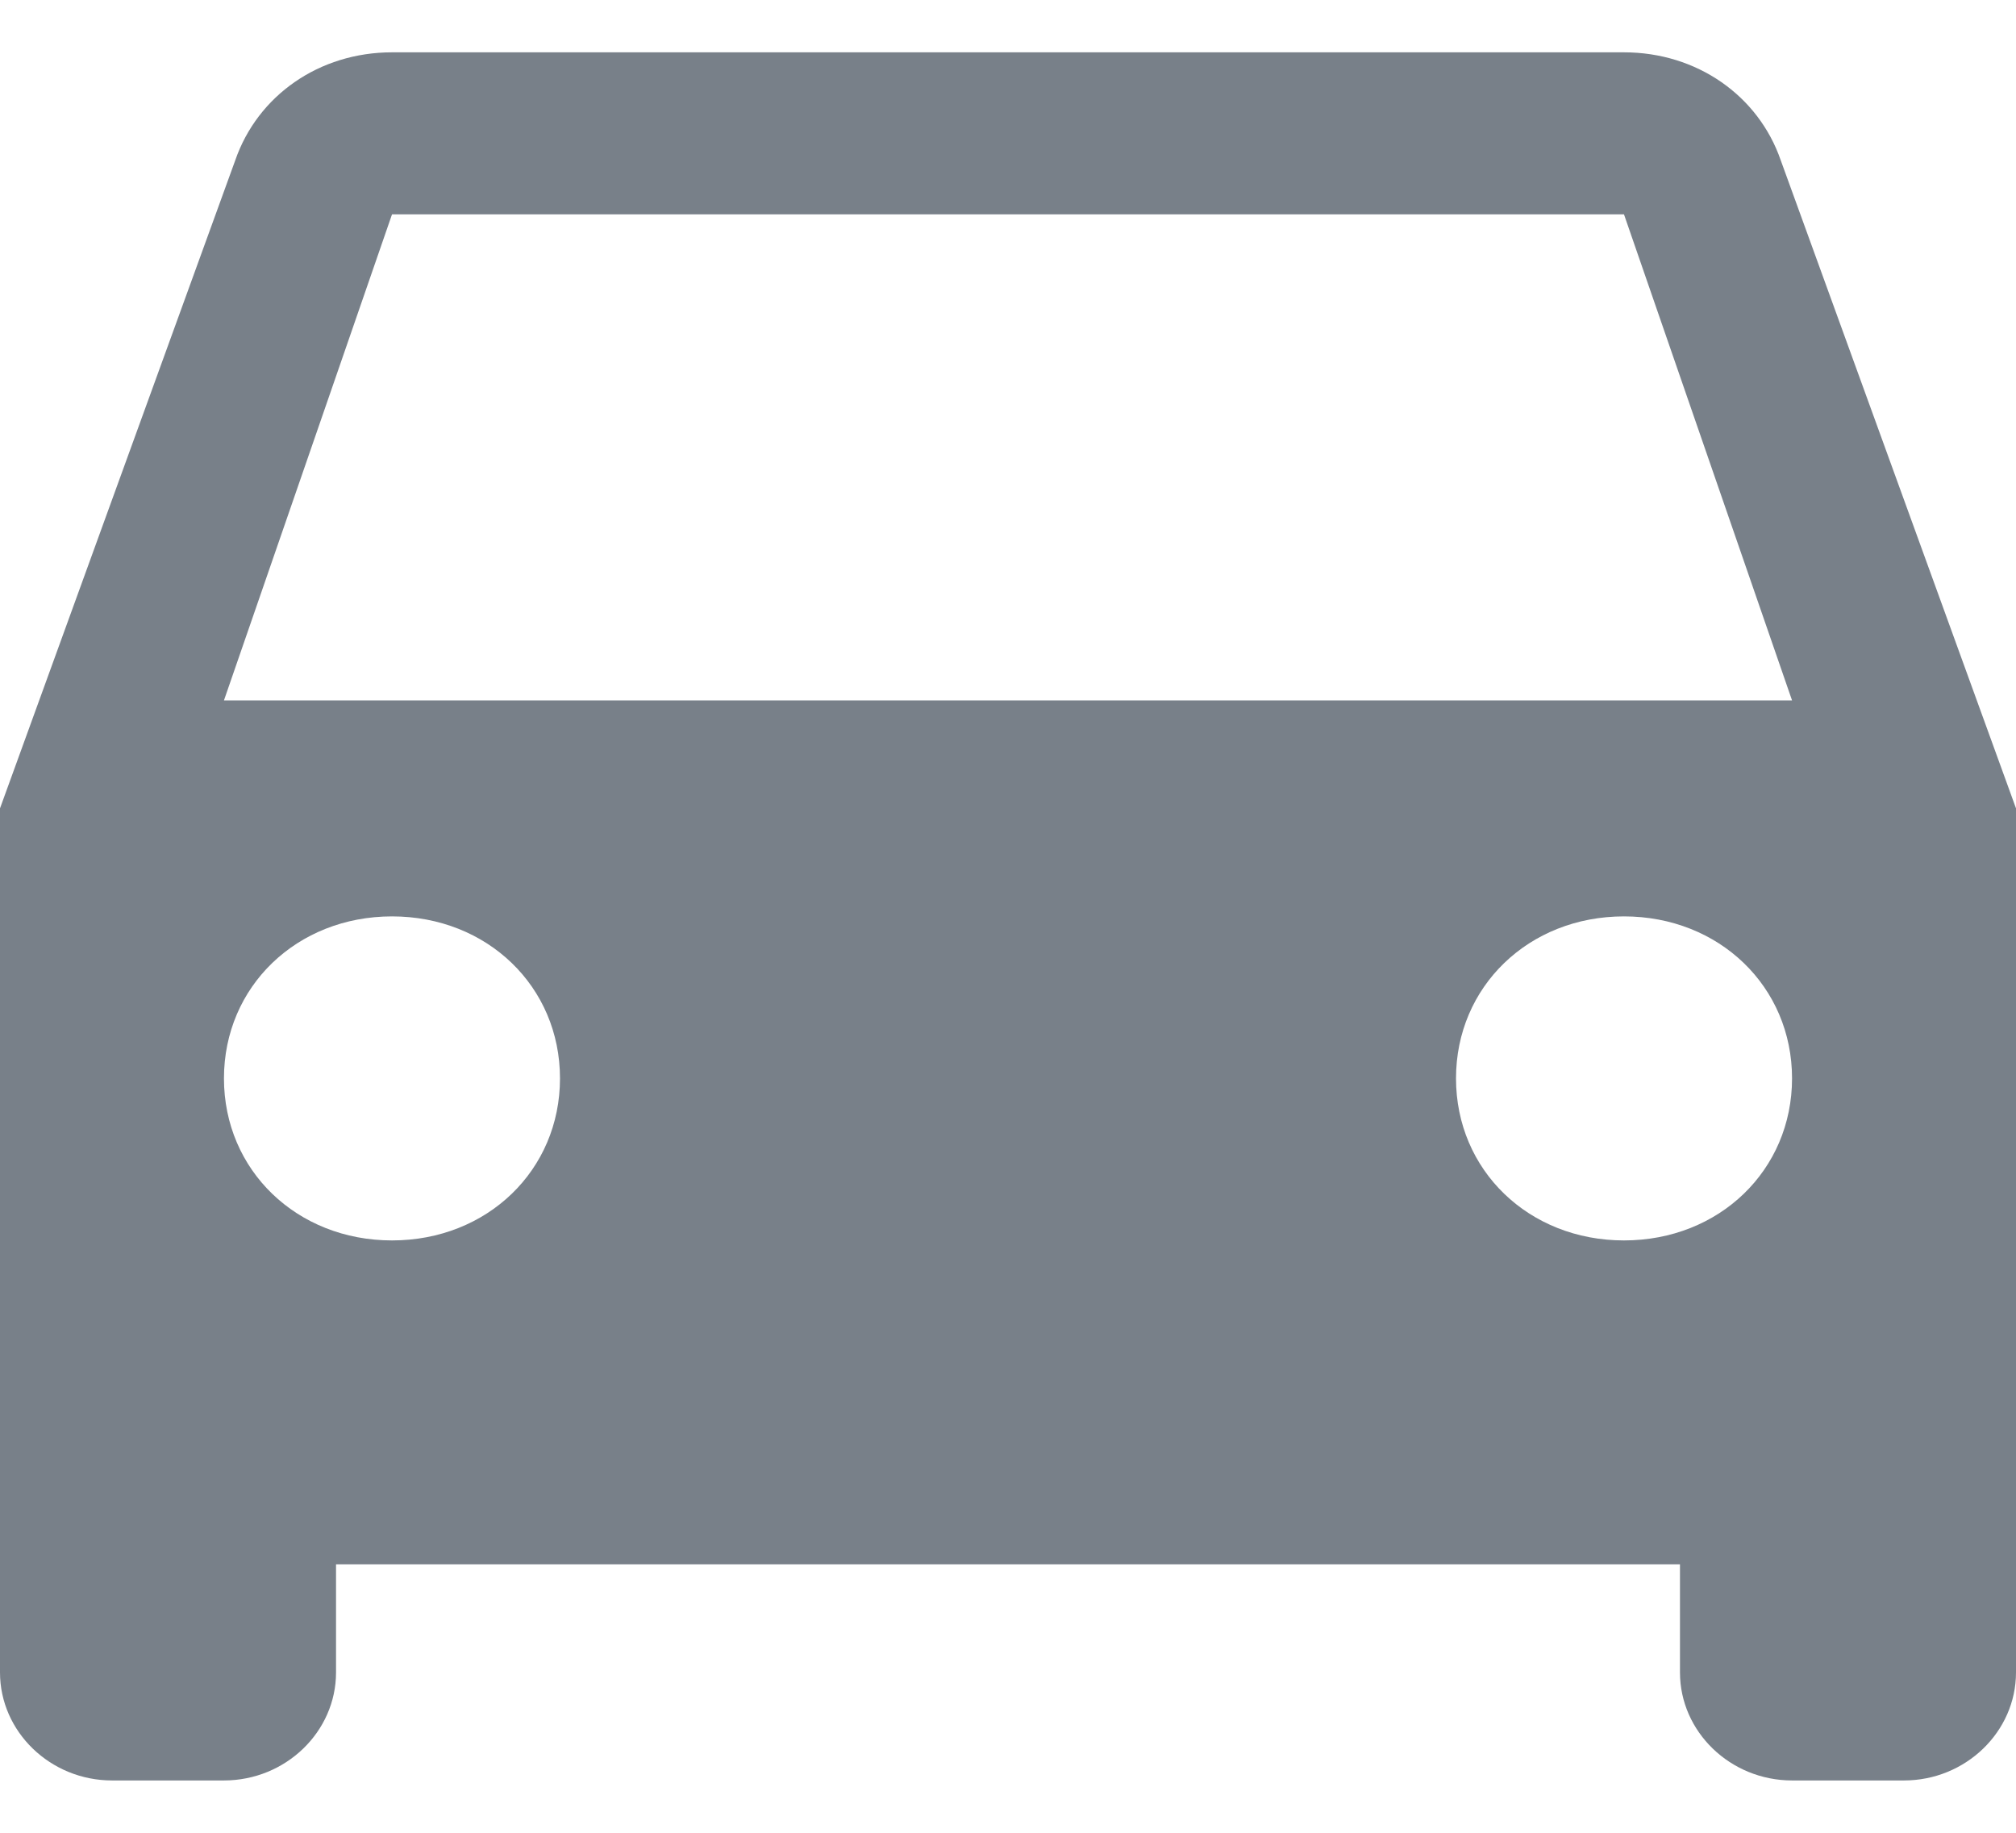 <svg width="22" height="20" viewBox="0 0 22 20" fill="none" xmlns="http://www.w3.org/2000/svg">
<path id="Shape" d="M19.433 1.75C19.189 1.043 18.517 0.571 17.722 0.571H4.278C3.483 0.571 2.811 1.043 2.567 1.75L0 8.821V18.25C0 18.898 0.55 19.429 1.222 19.429H2.444C3.117 19.429 3.667 18.898 3.667 18.25V17.071H18.333V18.25C18.333 18.898 18.883 19.429 19.556 19.429H20.778C21.45 19.429 22 18.898 22 18.25V8.821L19.433 1.75ZM4.278 13.536C3.239 13.536 2.444 12.77 2.444 11.768C2.444 10.766 3.239 10 4.278 10C5.317 10 6.111 10.766 6.111 11.768C6.111 12.77 5.317 13.536 4.278 13.536ZM17.722 13.536C16.683 13.536 15.889 12.77 15.889 11.768C15.889 10.766 16.683 10 17.722 10C18.761 10 19.556 10.766 19.556 11.768C19.556 12.77 18.761 13.536 17.722 13.536ZM2.444 7.643L4.278 2.339H17.722L19.556 7.643H2.444Z" fill="#788089"/>
</svg>
